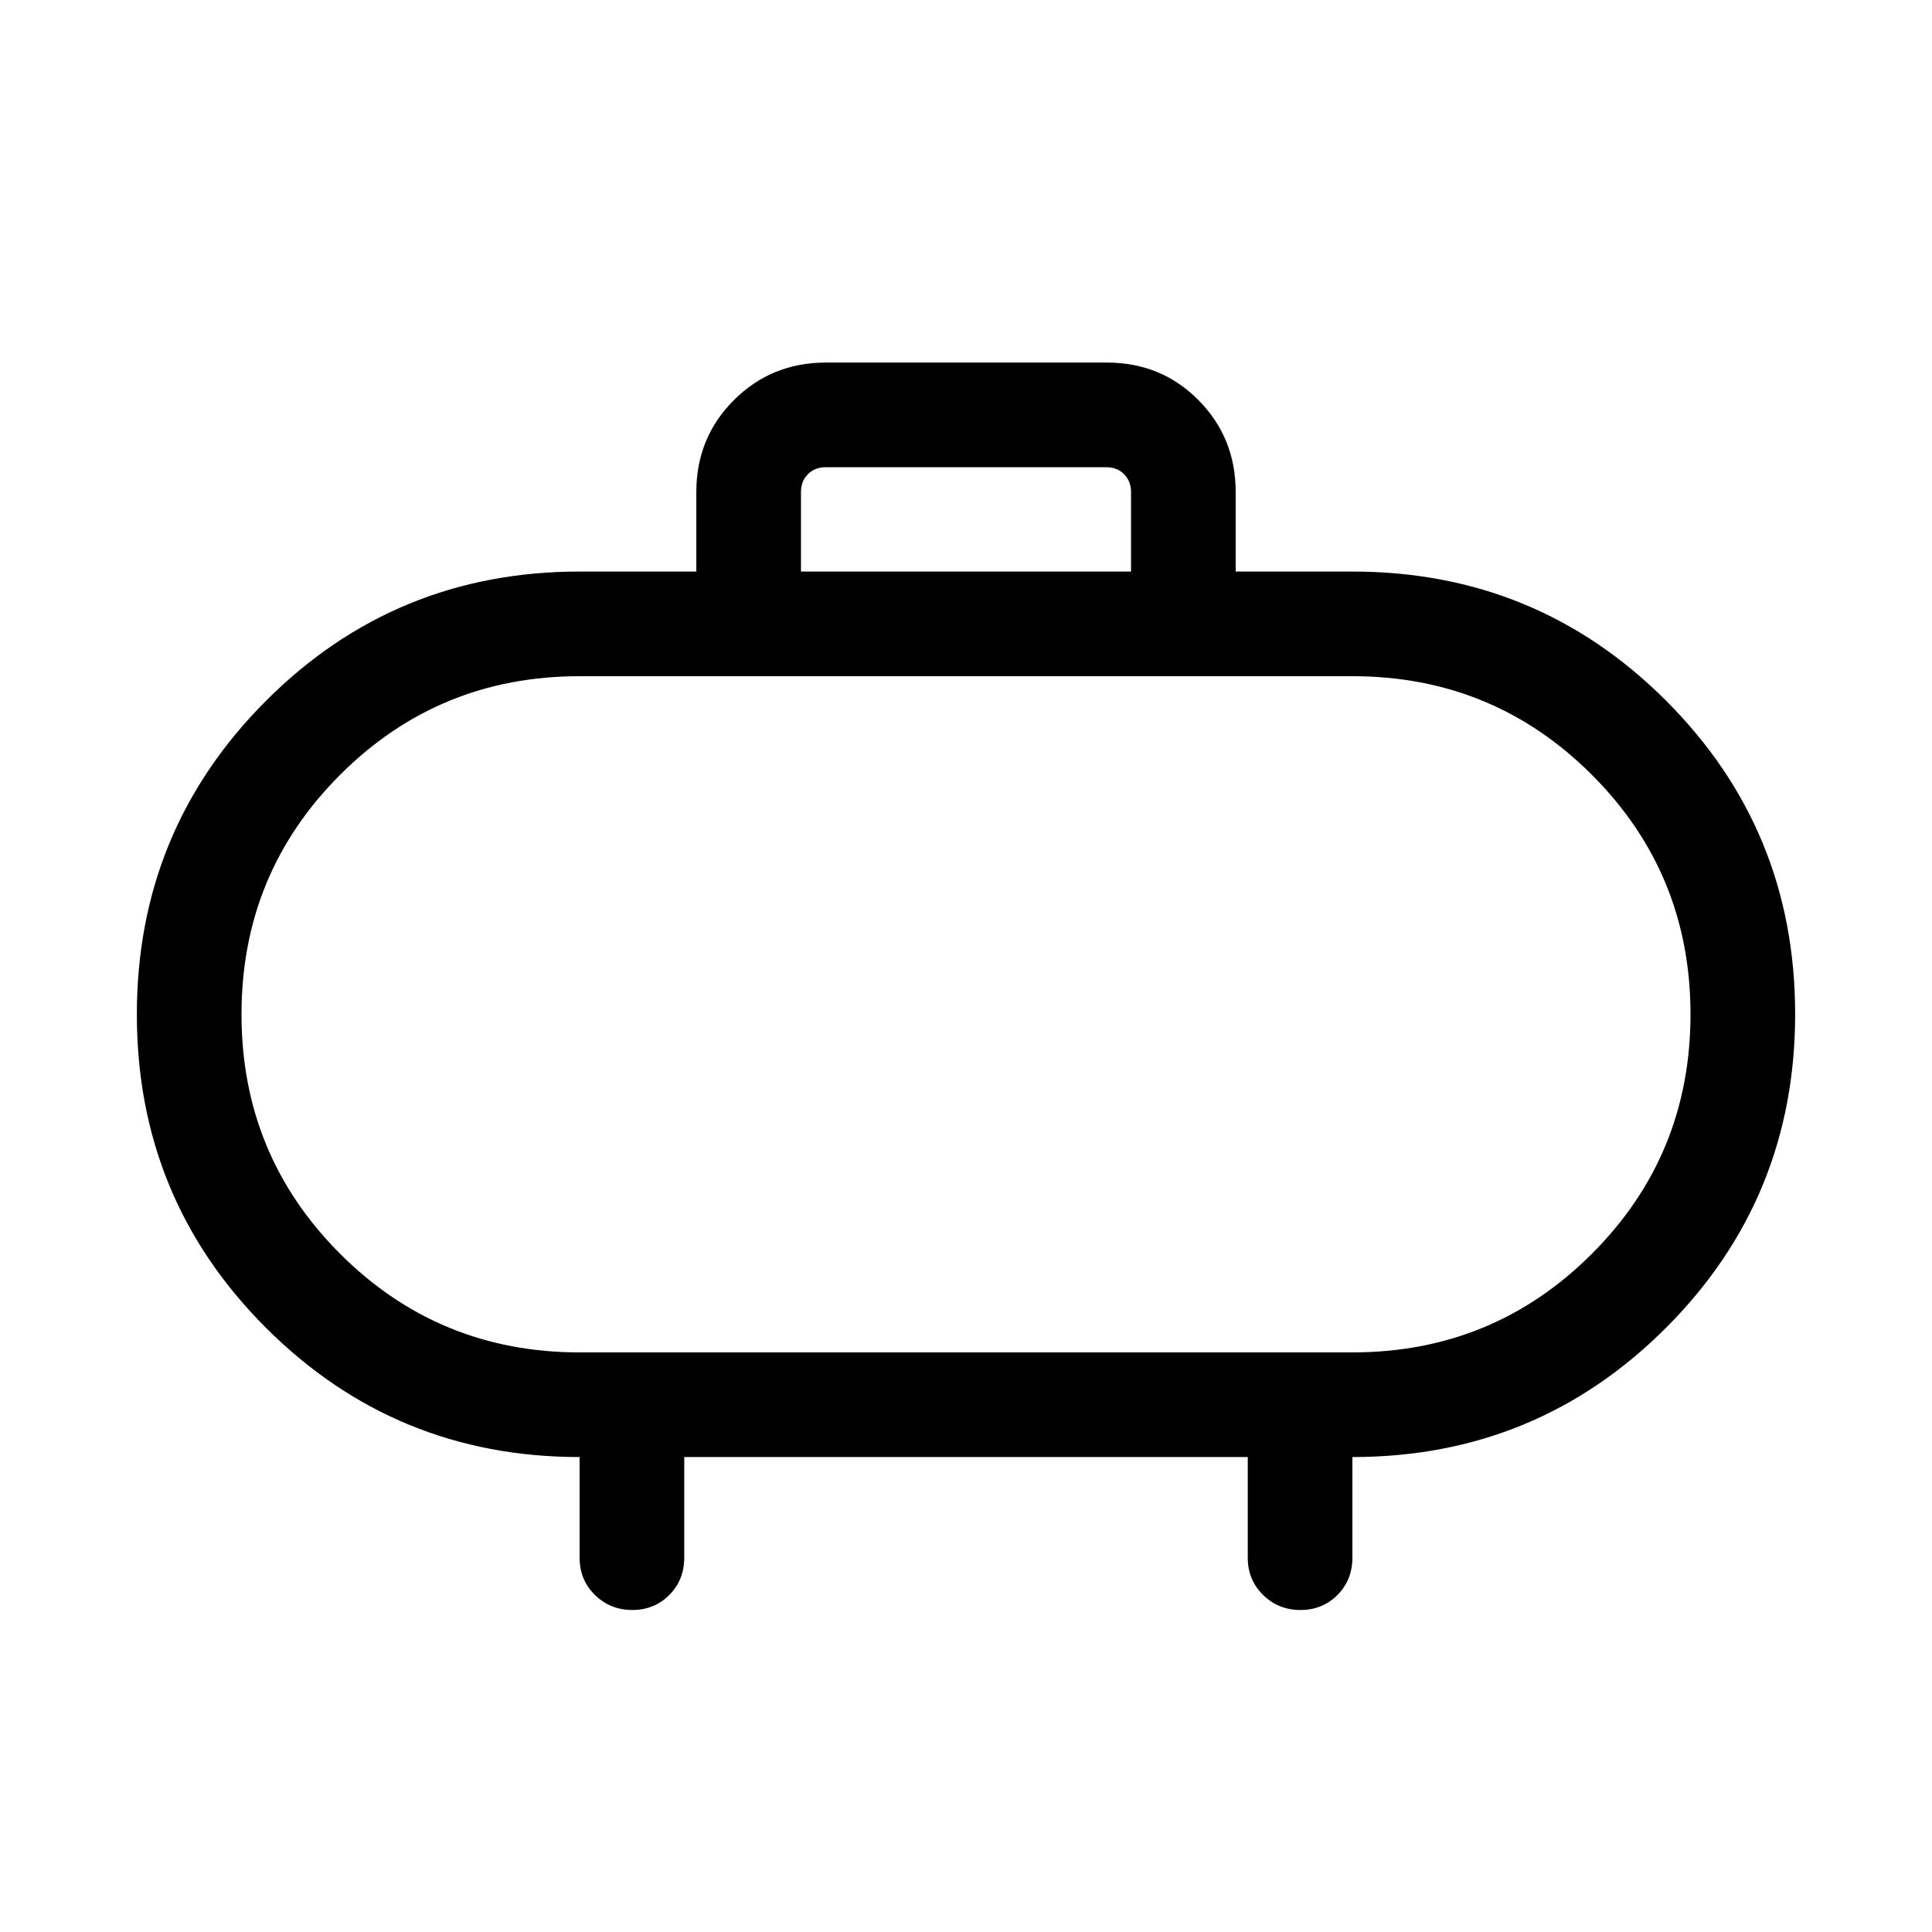 <svg xmlns="http://www.w3.org/2000/svg" height="20" viewBox="0 -960 960 960" width="20"><path d="M288-288h384q70 0 119-49t49-119q0-70-49-119t-119-49H288q-70 0-119 49t-49 119q0 70 49 119t119 49Zm192-168Zm-82.001-219.999h164.002v-39.537q0-5.385-3.462-8.847-3.462-3.462-8.847-3.462H410.308q-5.385 0-8.847 3.462-3.462 3.462-3.462 8.847v39.537Zm-58 439.998v49.999q0 11.049-7.419 18.524-7.418 7.475-18.384 7.475-10.966 0-18.581-7.475T288-186.002v-49.999q-91.538 0-155.768-64.14t-64.23-155.768q0-91.629 64.166-155.859Q196.334-675.999 288-675.999h58.001v-39.537q0-27.008 18.675-45.658 18.676-18.65 45.72-18.65h139.56q27.044 0 45.543 18.65 18.5 18.65 18.5 45.658v39.537H672q91.666 0 155.832 64.14 64.167 64.14 64.167 155.768 0 91.629-64.167 155.859Q763.666-236.001 672-236.001v49.999q0 11.049-7.418 18.524-7.418 7.475-18.384 7.475-10.966 0-18.581-7.475-7.616-7.475-7.616-18.524v-49.999H339.999Z"/></svg>